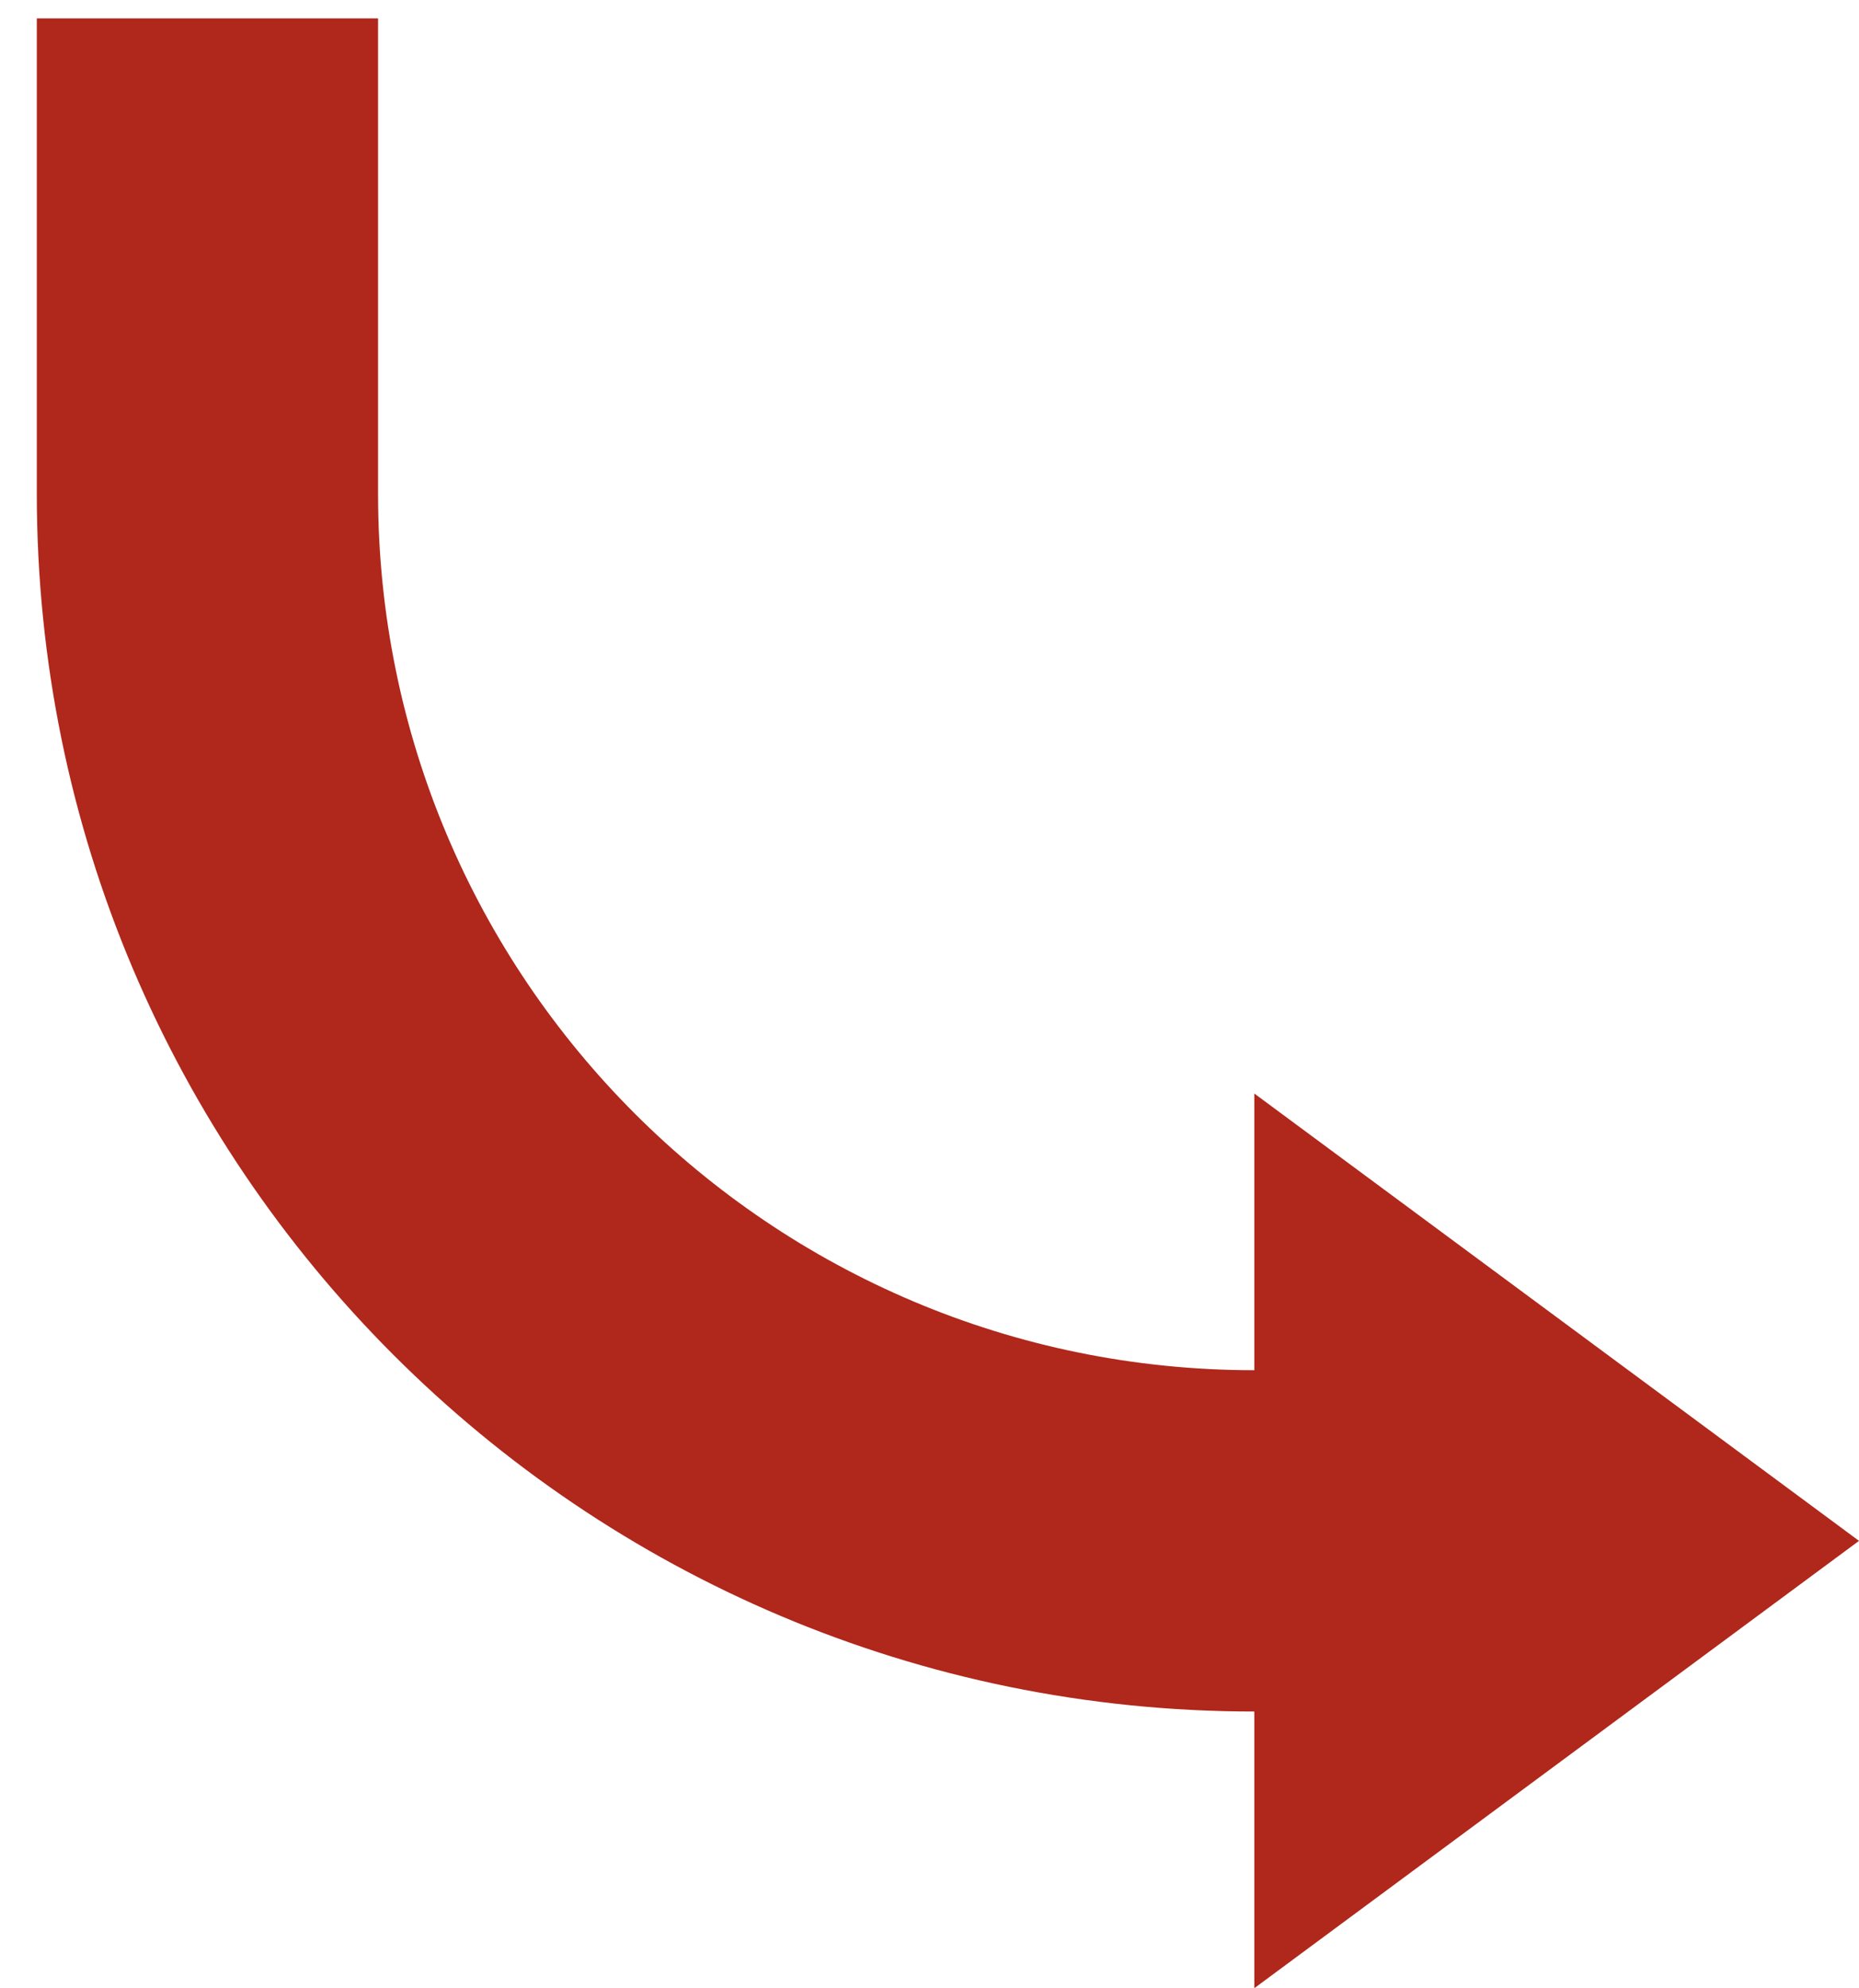 <svg width="202" height="216" xmlns="http://www.w3.org/2000/svg" xmlns:xlink="http://www.w3.org/1999/xlink" overflow="hidden"><defs><clipPath id="clip0"><rect x="210" y="169" width="202" height="216"/></clipPath></defs><g clip-path="url(#clip0)" transform="translate(-210 -169)"><path d="M0 214 0 162.353C-2.72451e-14 89.289 59.23 30.059 132.294 30.059L132.294 0 198 48.599 132.294 97.198 132.294 67.139C79.708 67.139 37.08 109.768 37.08 162.353L37.08 214Z" fill="#B0271B" fill-rule="evenodd" fill-opacity="1" transform="matrix(1 0 0 -1 214 385)"/></g></svg>